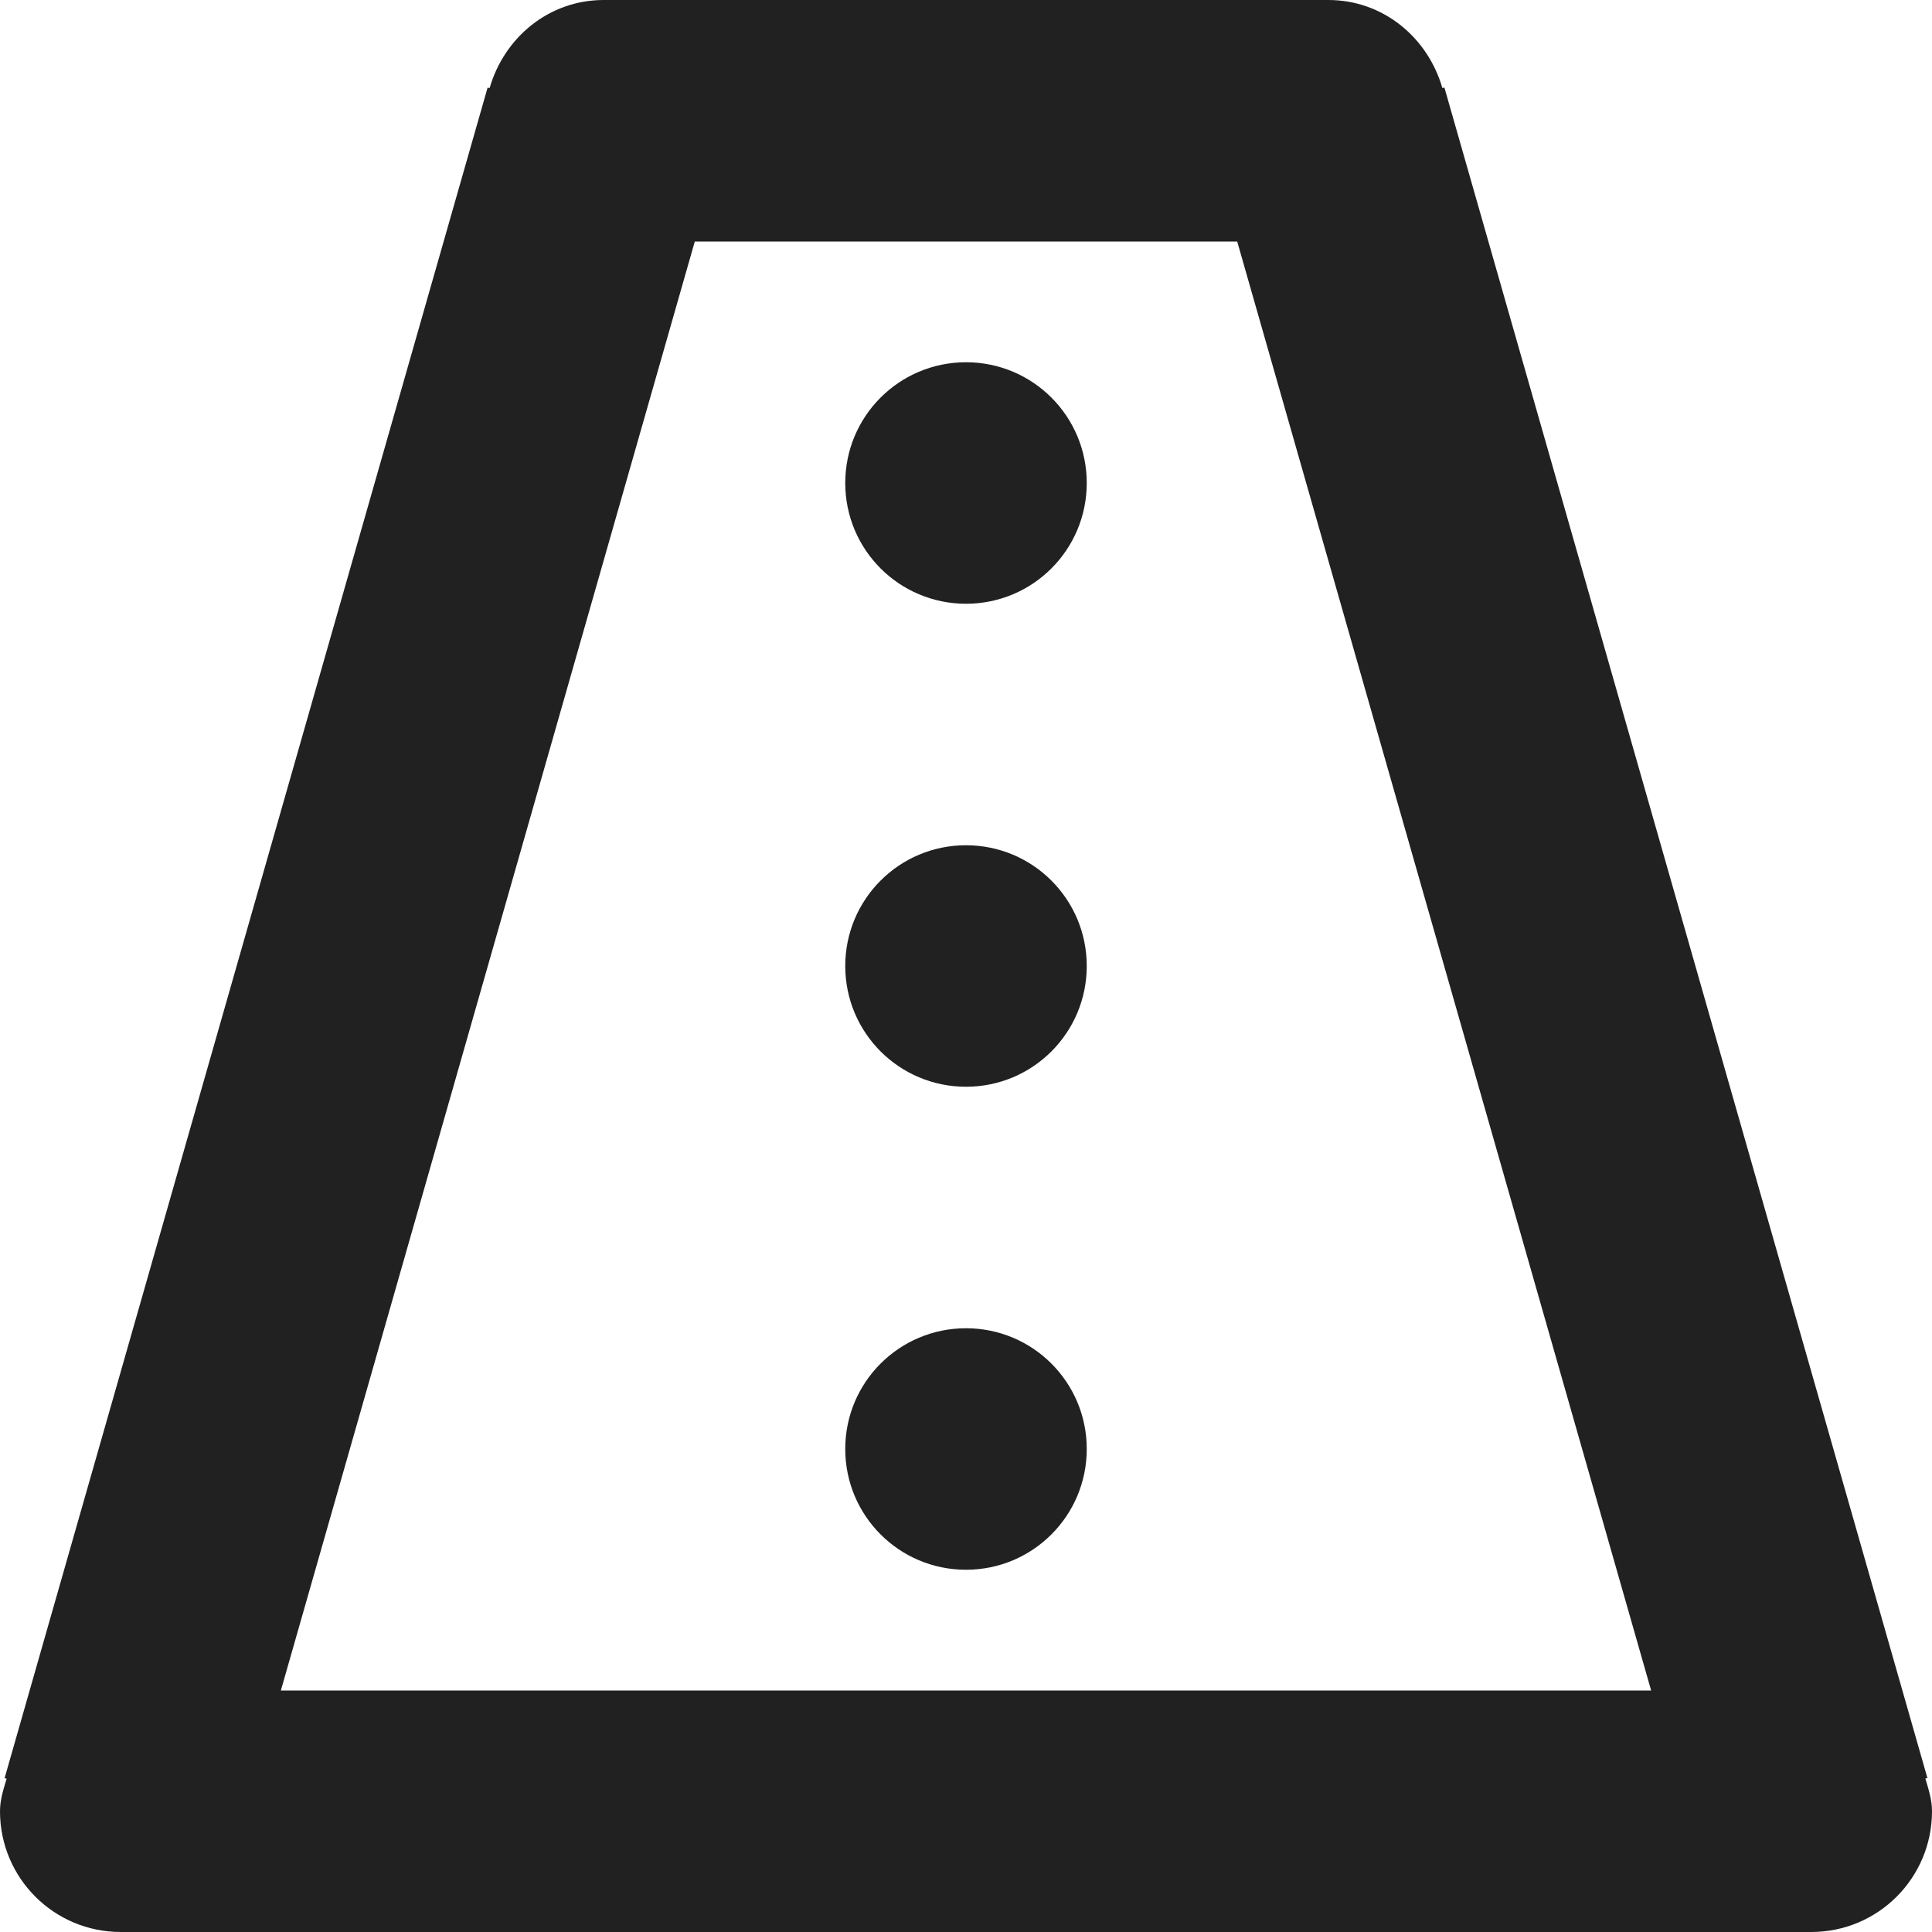 <?xml version="1.0" encoding="utf-8"?>
<!-- Generator: Adobe Illustrator 16.0.0, SVG Export Plug-In . SVG Version: 6.00 Build 0)  -->
<!DOCTYPE svg PUBLIC "-//W3C//DTD SVG 1.1//EN" "http://www.w3.org/Graphics/SVG/1.1/DTD/svg11.dtd">
<svg version="1.1" xmlns="http://www.w3.org/2000/svg" xmlns:xlink="http://www.w3.org/1999/xlink" x="0px" y="0px" width="16px"
	 height="16px" viewBox="0 0 16 16" enable-background="new 0 0 16 16" xml:space="preserve">
<g id="Layer_0_xA0_Image_1_">
</g>
<g id="Row_5_1_">
	<g id="road">
		<g>
			<path fill="#212121" d="M15.945,14.729l0.017-0.004l-4-14l-0.017,0.004C11.825,0.312,11.456,0,11,0H5
				C4.544,0,4.175,0.312,4.055,0.729L4.038,0.726l-4,14l0.017,0.004C0.029,14.817,0,14.904,0,15c0,0.553,0.447,1,1,1h14
				c0.553,0,1-0.447,1-1C16,14.904,15.971,14.817,15.945,14.729z M2.326,14L5.754,2h4.492l3.428,12H2.326z M8,11
				c-0.553,0-1,0.447-1,1s0.447,1,1,1s1-0.447,1-1S8.553,11,8,11z M8,7C7.447,7,7,7.447,7,8s0.447,1,1,1s1-0.447,1-1S8.553,7,8,7z
				 M8,3C7.447,3,7,3.447,7,4s0.447,1,1,1s1-0.447,1-1S8.553,3,8,3z"/>
		</g>
	</g>
</g>
<g id="Row_4_1_">
</g>
<g id="Row_3_1_">
</g>
<g id="Row_2_1_">
</g>
<g id="Row_1_1_">
</g>
</svg>

